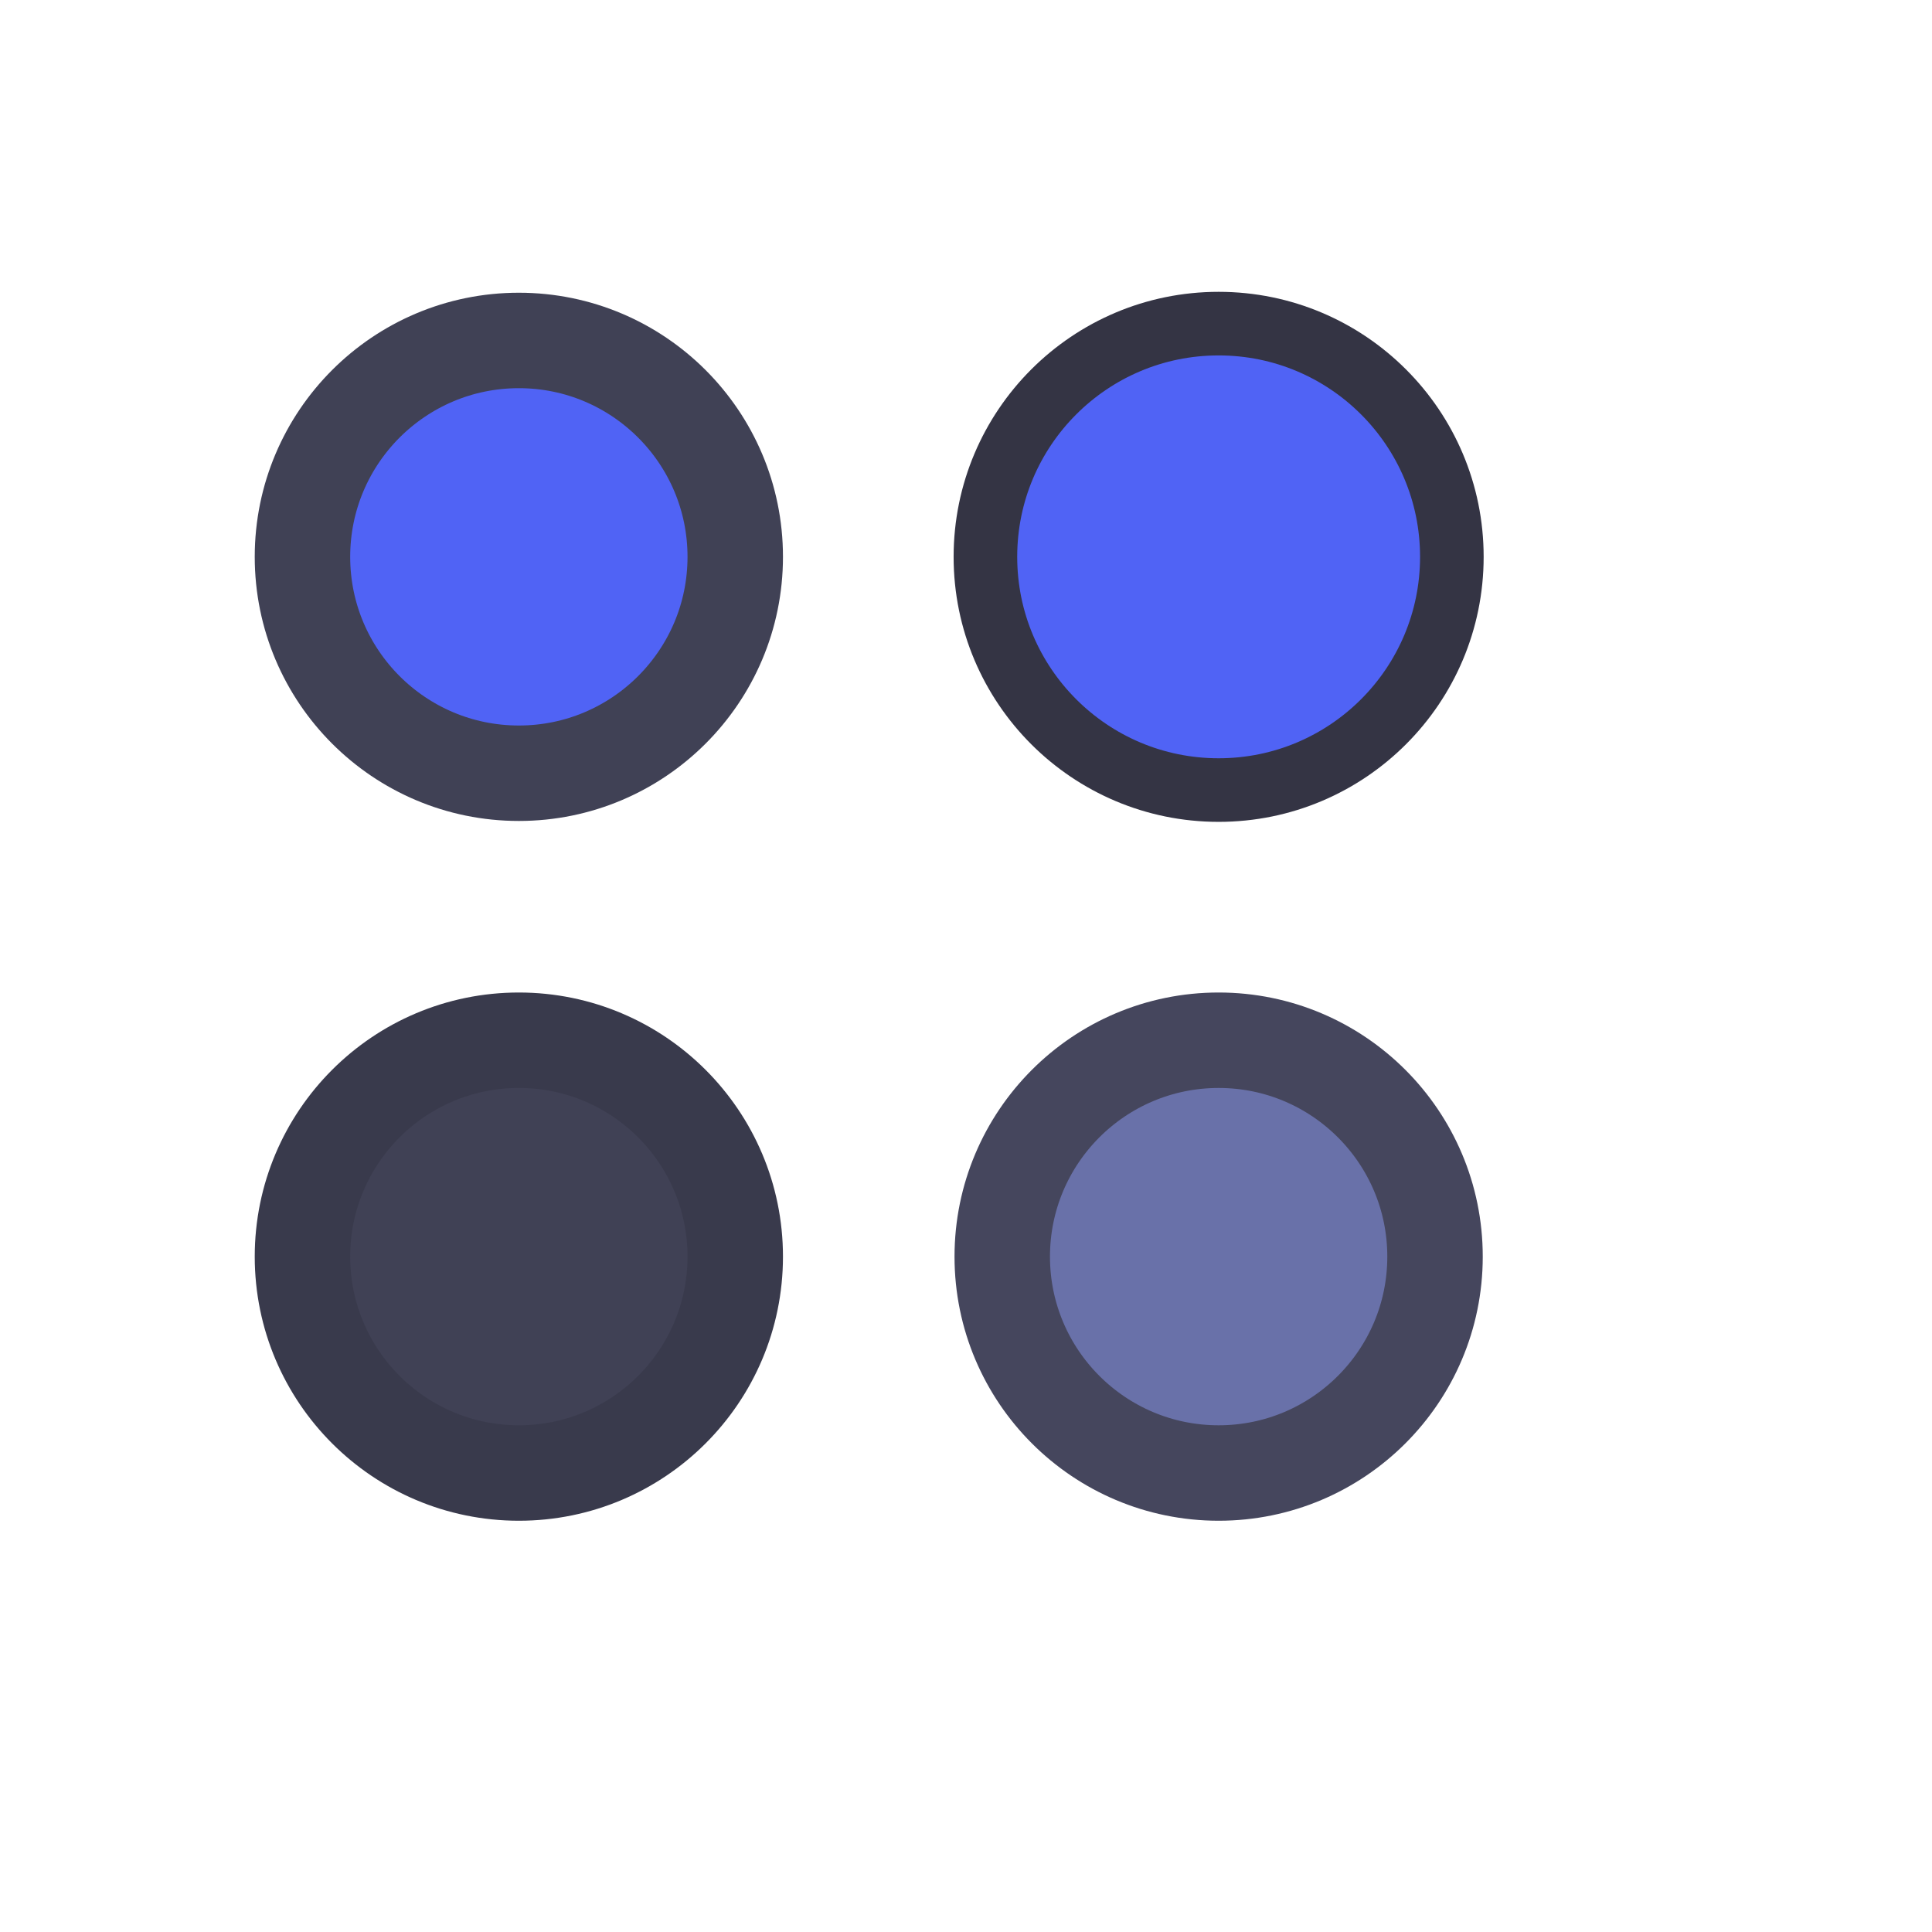 <?xml version="1.0" encoding="UTF-8" standalone="no"?>
<!-- Created with Inkscape (http://www.inkscape.org/) -->

<svg
   xmlns:dc="http://purl.org/dc/elements/1.1/"
   xmlns:cc="http://creativecommons.org/ns#"
   xmlns:rdf="http://www.w3.org/1999/02/22-rdf-syntax-ns#"
   xmlns:svg="http://www.w3.org/2000/svg"
   xmlns="http://www.w3.org/2000/svg"
   xmlns:sodipodi="http://sodipodi.sourceforge.net/DTD/sodipodi-0.dtd"
   xmlns:inkscape="http://www.inkscape.org/namespaces/inkscape"
   width="60.739"
   height="60.739"
   viewBox="0 0 16.071 16.071"
   version="1.1"
   id="svg8"
   inkscape:version="0.92.5 (2060ec1f9f, 2020-04-08)"
   sodipodi:docname="shade.svg">
  <defs
     id="defs2" />
  <sodipodi:namedview
     id="base"
     pagecolor="#ffffff"
     bordercolor="#666666"
     borderopacity="1.0"
     inkscape:pageopacity="0.0"
     inkscape:pageshadow="2"
     inkscape:zoom="12.191437"
     inkscape:cx="30.499544"
     inkscape:cy="28.902139"
     inkscape:document-units="px"
     inkscape:current-layer="layer1"
     showgrid="false"
     units="px"
     inkscape:pagecheckerboard="true"
     inkscape:showpageshadow="false"
     inkscape:window-width="1403"
     inkscape:window-height="988"
     inkscape:window-x="136"
     inkscape:window-y="91"
     inkscape:window-maximized="0"
     fit-margin-top="5"
     fit-margin-left="5"
     fit-margin-right="5"
     fit-margin-bottom="5" />
  <g
     inkscape:label="Layer 1"
     inkscape:groupmode="layer"
     id="layer1"
     transform="translate(0.781,-288.919)">
    <g
       id="active-center"
       transform="translate(10.62,8.221)">
      <rect
         y="282.419"
         x="-9.996"
         height="5.821"
         width="5.821"
         id="rect1587"
         style="opacity:1;fill:none;fill-opacity:0.995;fill-rule:evenodd;stroke:none;stroke-width:0.132;stroke-linecap:butt;stroke-linejoin:round;stroke-miterlimit:4;stroke-dasharray:none;stroke-opacity:1;paint-order:normal" />
      <circle
         r="1.8"
         cy="285.33"
         cx="-7.085"
         id="path853"
         style="opacity:1;fill:#5063f5;fill-opacity:1;fill-rule:evenodd;stroke:#404155;stroke-width:0.794;stroke-linecap:butt;stroke-linejoin:round;stroke-miterlimit:4;stroke-dasharray:none;stroke-opacity:1;paint-order:normal" />
    </g>
    <g
       transform="translate(16.441,8.221)"
       id="hover-center">
      <rect
         style="opacity:1;fill:none;fill-opacity:0.995;fill-rule:evenodd;stroke:none;stroke-width:0.132;stroke-linecap:butt;stroke-linejoin:round;stroke-miterlimit:4;stroke-dasharray:none;stroke-opacity:1;paint-order:normal"
         id="rect1511"
         width="5.821"
         height="5.821"
         x="-9.996"
         y="282.419" />
      <circle
         style="opacity:1;fill:#5063f5;fill-opacity:1;fill-rule:evenodd;stroke:#343444;stroke-width:0.529;stroke-linecap:butt;stroke-linejoin:round;stroke-miterlimit:4;stroke-dasharray:none;stroke-opacity:1;paint-order:normal"
         id="circle1513"
         cx="-7.085"
         cy="285.33"
         r="1.94" />
    </g>
    <g
       transform="translate(10.62,14.042)"
       id="pressed-center">
      <rect
         style="opacity:1;fill:none;fill-opacity:0.995;fill-rule:evenodd;stroke:none;stroke-width:0.132;stroke-linecap:butt;stroke-linejoin:round;stroke-miterlimit:4;stroke-dasharray:none;stroke-opacity:1;paint-order:normal"
         id="rect840"
         width="5.821"
         height="5.821"
         x="-9.996"
         y="282.419" />
      <circle
         style="opacity:1;fill:#404155;fill-opacity:1;fill-rule:evenodd;stroke:#393a4c;stroke-width:0.794;stroke-linecap:butt;stroke-linejoin:round;stroke-miterlimit:4;stroke-dasharray:none;stroke-opacity:1;paint-order:normal"
         id="circle842"
         cx="-7.085"
         cy="285.33"
         r="1.8" />
    </g>
    <g
       transform="translate(16.441,14.042)"
       id="inactive-center">
      <rect
         style="opacity:1;fill:none;fill-opacity:0.995;fill-rule:evenodd;stroke:none;stroke-width:0.132;stroke-linecap:butt;stroke-linejoin:round;stroke-miterlimit:4;stroke-dasharray:none;stroke-opacity:1;paint-order:normal"
         id="rect1527"
         width="5.821"
         height="5.821"
         x="-9.996"
         y="282.419" />
      <circle
         style="opacity:1;fill:#6971a9;fill-opacity:1;fill-rule:evenodd;stroke:#45465d;stroke-width:0.794;stroke-linecap:butt;stroke-linejoin:round;stroke-miterlimit:4;stroke-dasharray:none;stroke-opacity:1;paint-order:normal"
         id="circle1529"
         cx="-7.085"
         cy="285.33"
         r="1.8" />
    </g>
  </g>
</svg>
